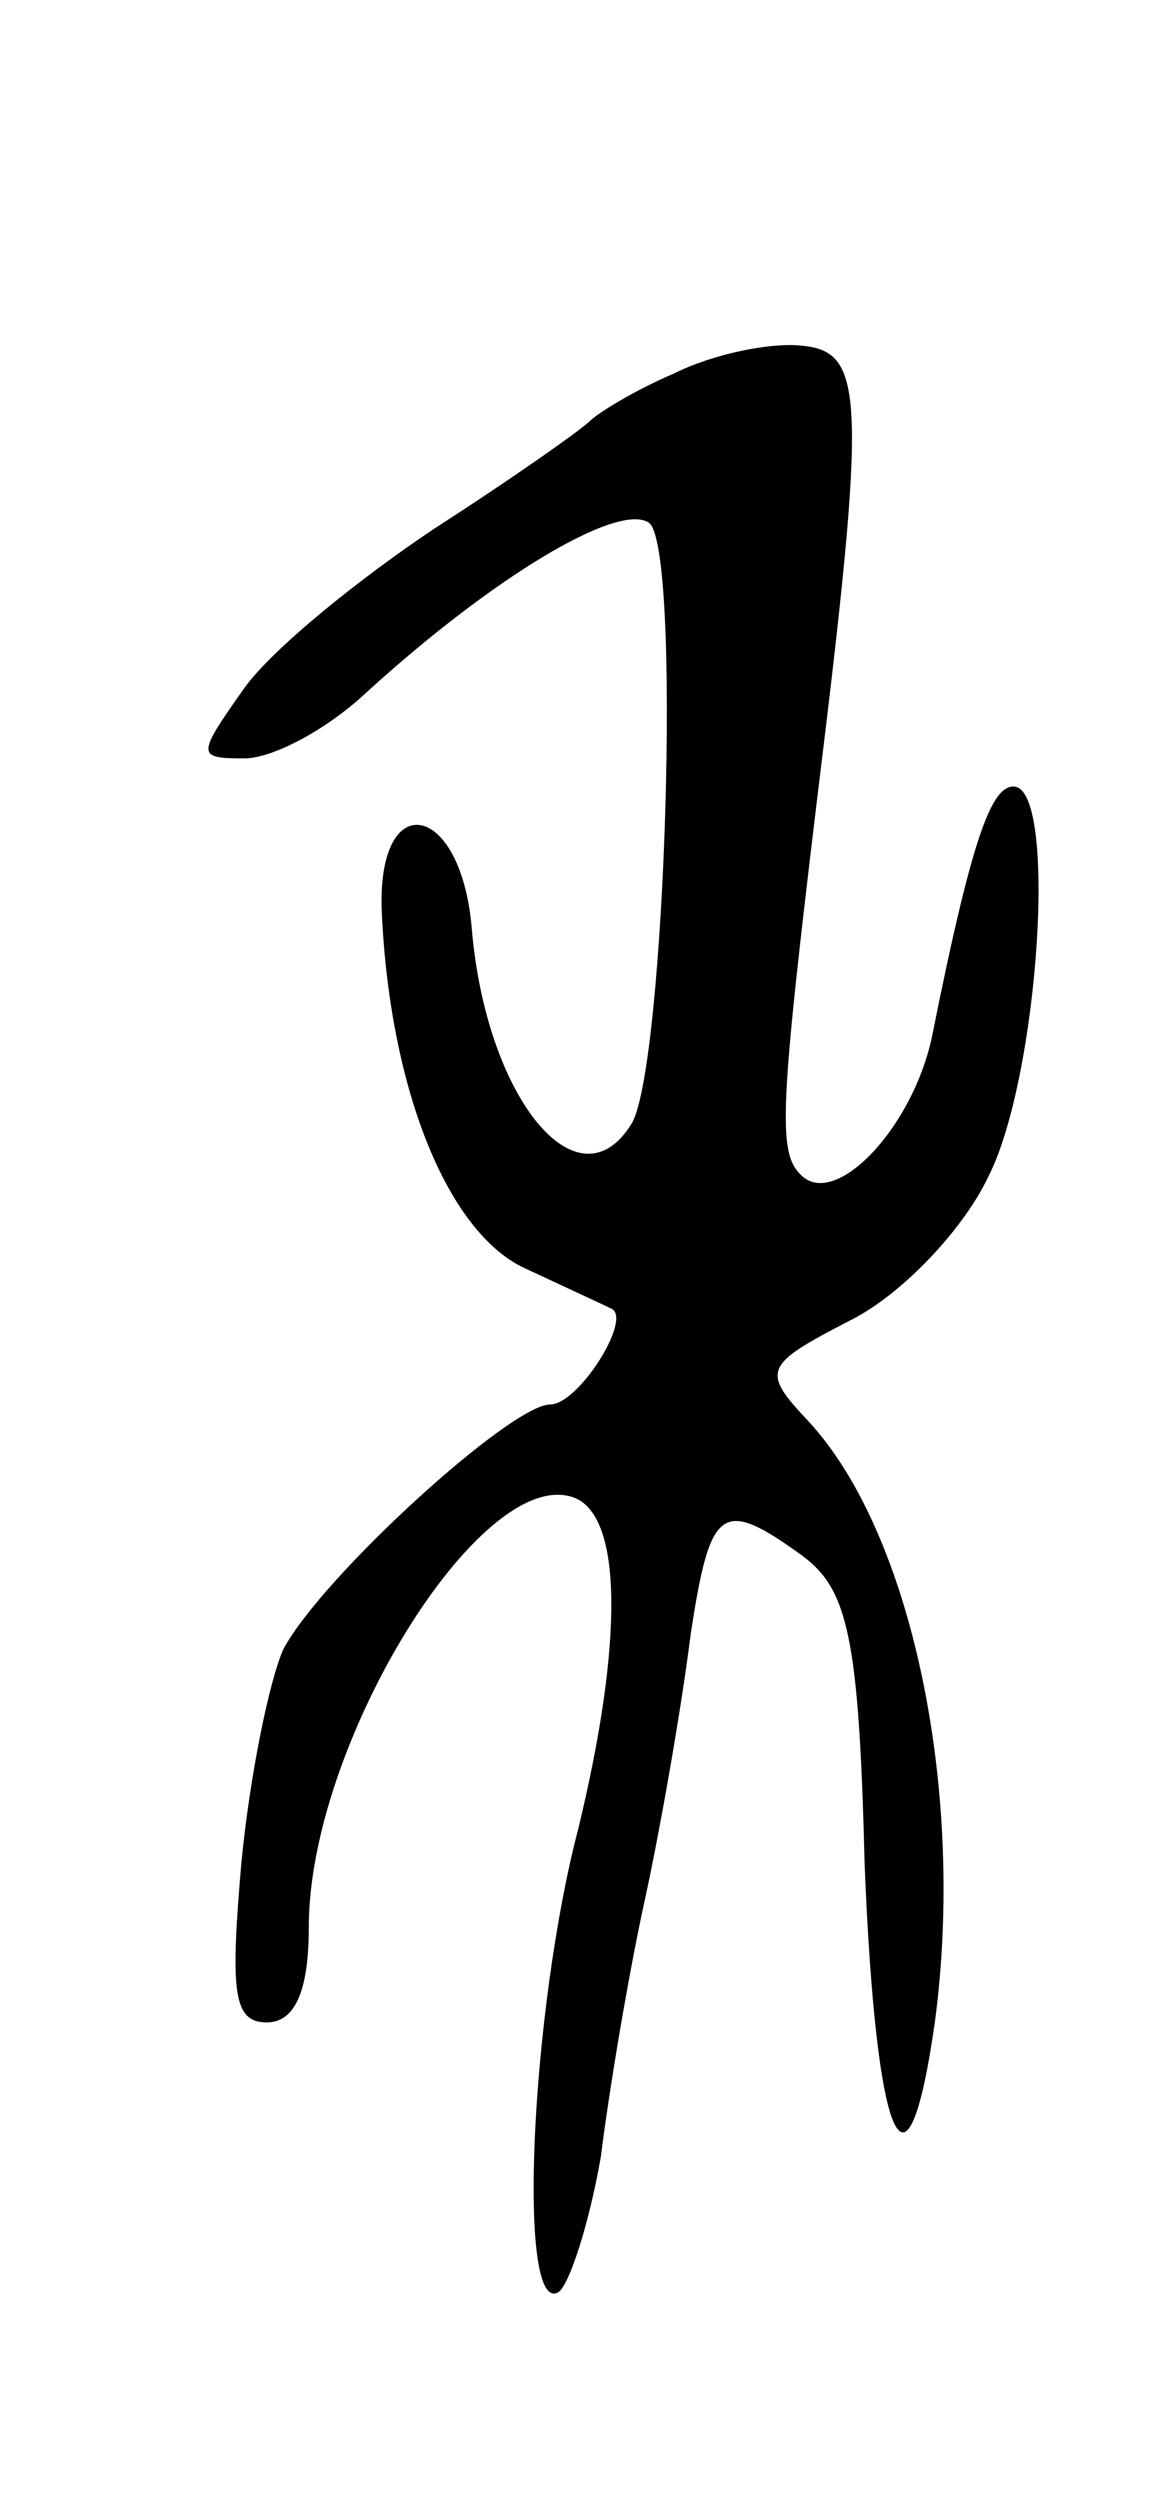 <svg version="1.0" xmlns="http://www.w3.org/2000/svg"
 width="41pt" height="89pt" viewBox="0 0 41 89"
 preserveAspectRatio="xMidYMid meet">
<g transform="translate(0,89) scale(0.1,-0.1)"
fill="#000000" stroke="none">
<path d="M240 757 c-14 -6 -27 -14 -30 -17 -3 -3 -27 -20 -55 -38 -27 -18 -58
-43 -68 -57 -17 -24 -17 -25 0 -25 10 0 29 10 43 23 46 42 90 68 101 61 12 -7
6 -194 -6 -214 -19 -31 -52 9 -57 70 -4 45 -34 50 -32 5 3 -64 24 -115 52
-127 15 -7 28 -13 30 -14 7 -4 -12 -34 -22 -34 -14 0 -81 -61 -95 -87 -5 -11
-12 -45 -15 -76 -4 -46 -3 -57 9 -57 10 0 15 11 15 34 0 65 61 164 94 153 18
-6 18 -52 2 -118 -17 -65 -22 -174 -7 -165 4 3 11 25 15 48 3 24 10 66 16 93
6 28 13 69 16 93 7 46 11 49 40 28 16 -12 20 -29 22 -110 4 -99 15 -126 25
-56 11 82 -8 174 -45 214 -17 18 -16 20 15 36 18 9 40 32 49 51 18 35 25 139
9 139 -8 0 -15 -19 -29 -89 -7 -33 -35 -62 -47 -49 -8 8 -7 25 6 133 18 146
17 160 -6 162 -11 1 -31 -3 -45 -10z"/>
</g>
</svg>
